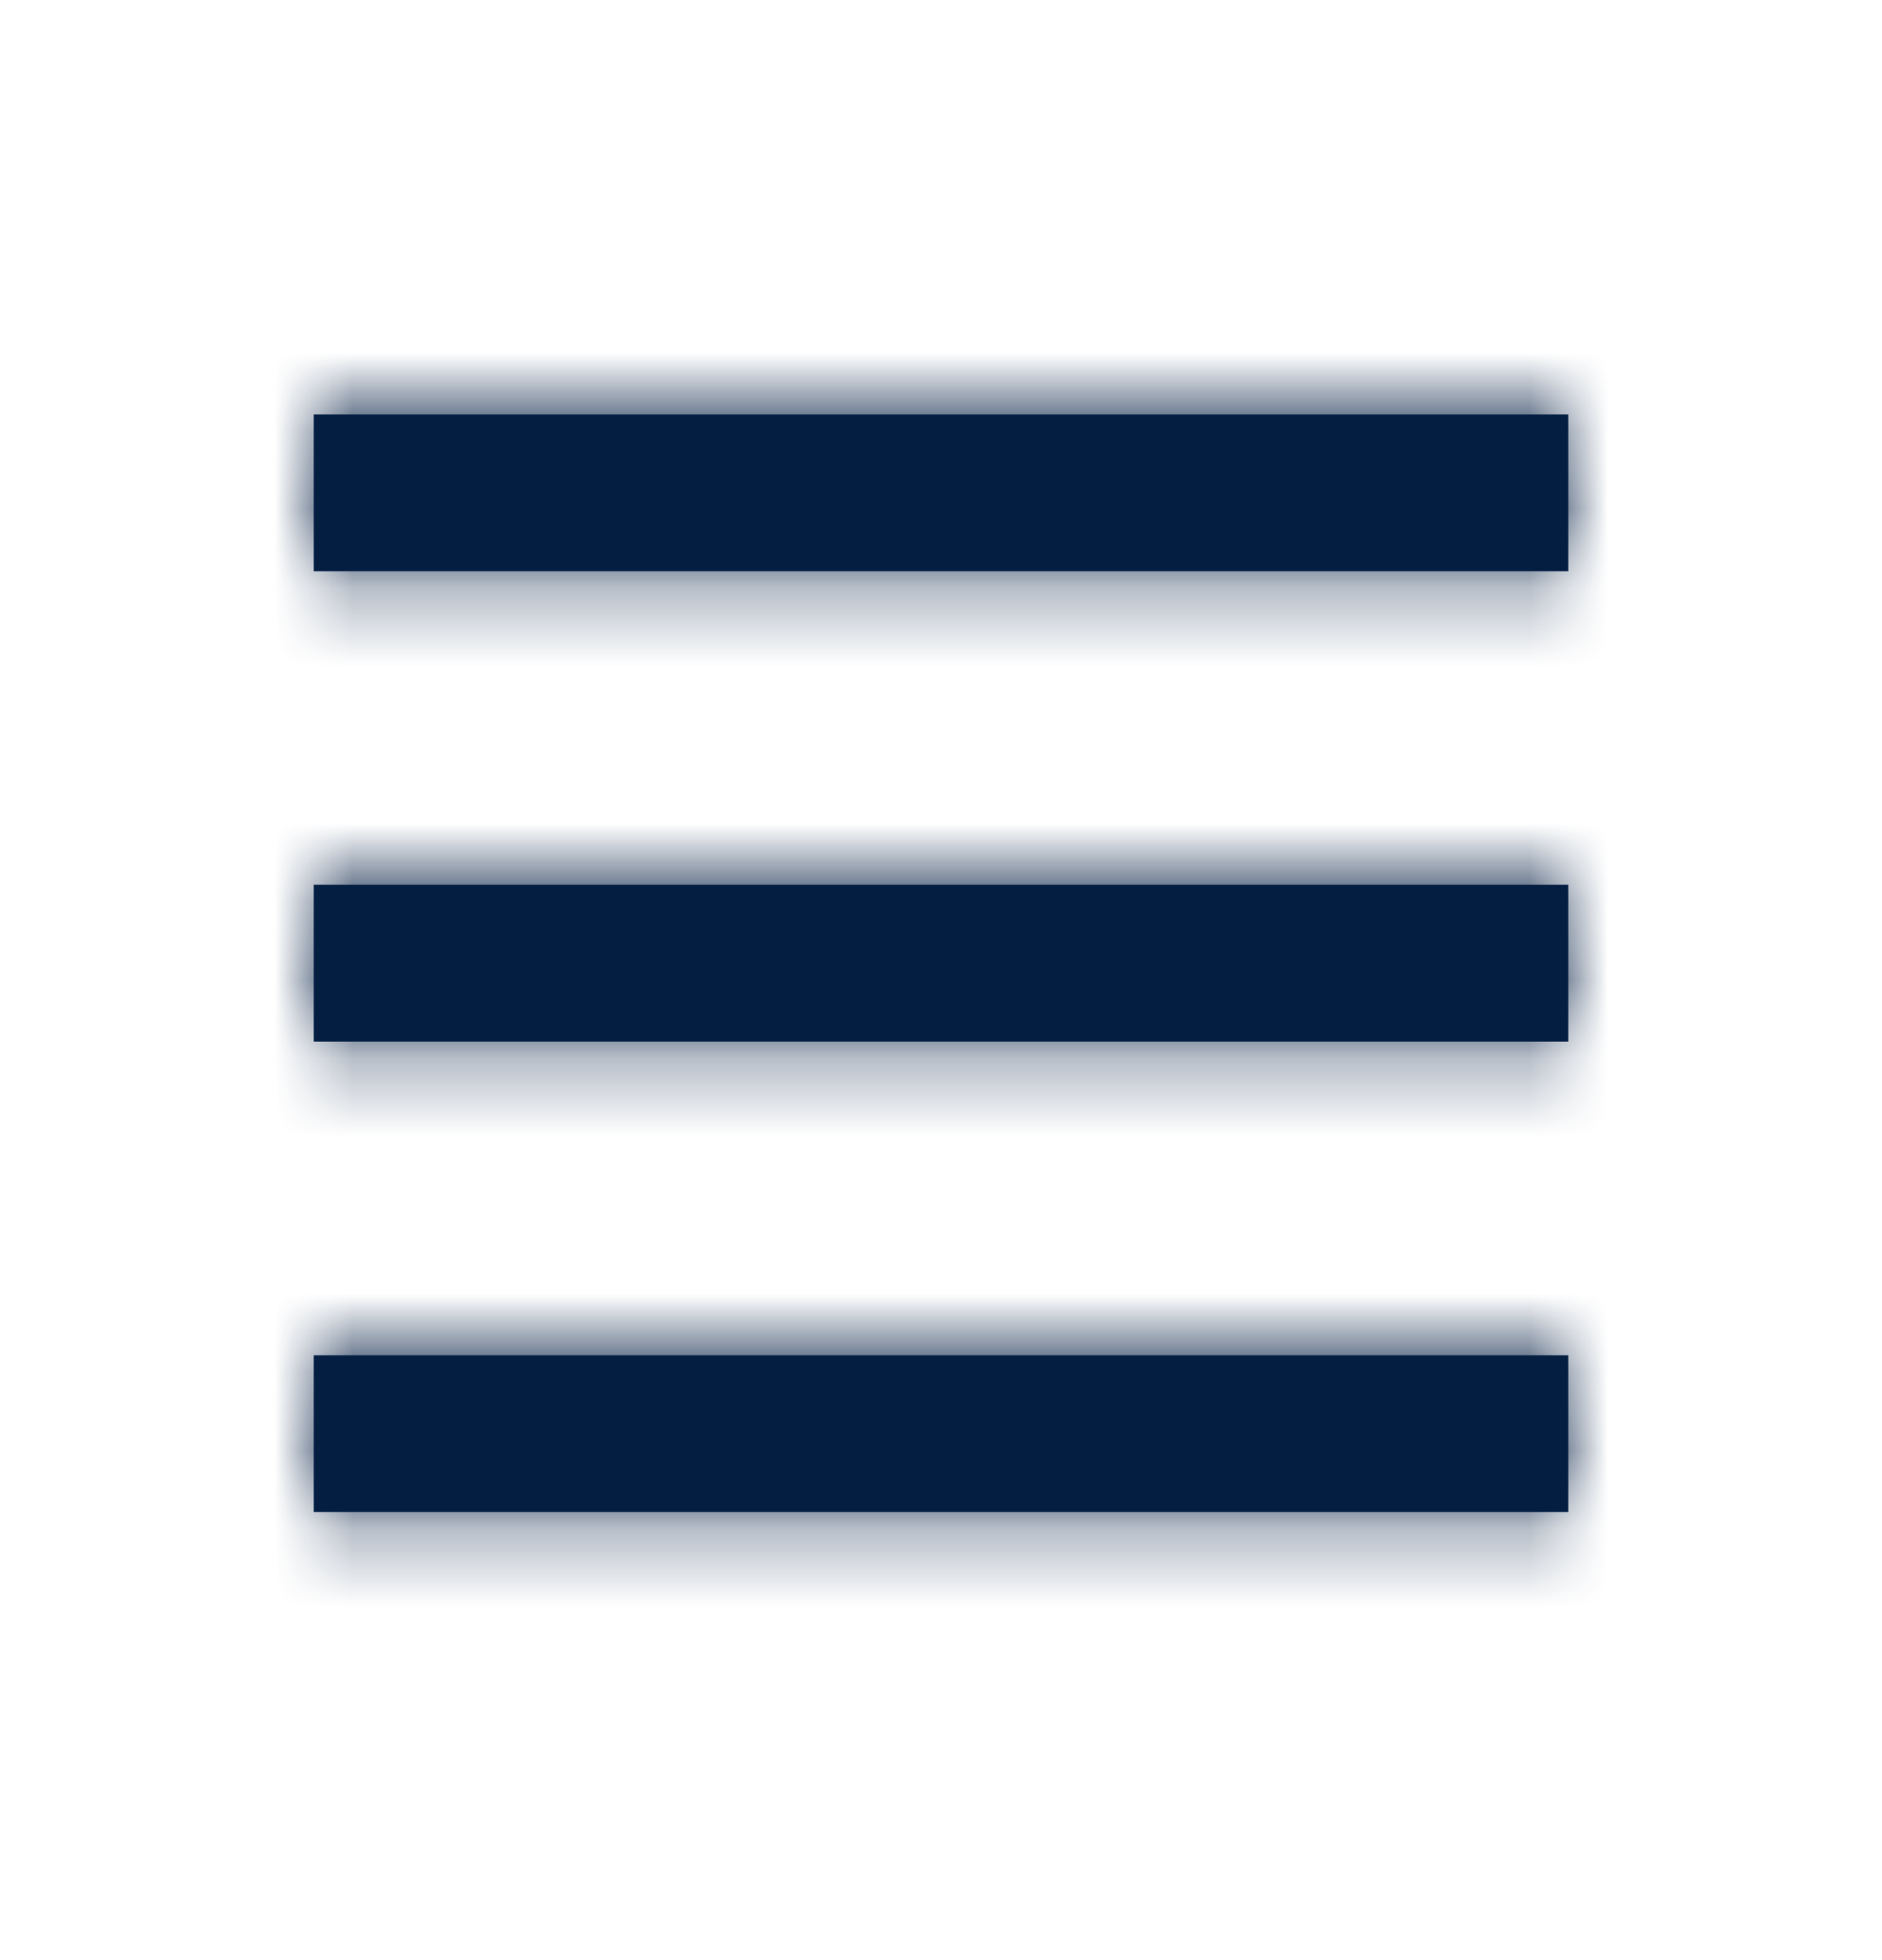 <svg width="24" height="25" fill="none" xmlns="http://www.w3.org/2000/svg"><path fill-rule="evenodd" clip-rule="evenodd" d="M4 7.285h16v-2H4v2zm0 6h16v-2H4v2zm16 6H4v-2h16v2z" fill="#041E42"/><mask id="a" maskUnits="userSpaceOnUse" x="4" y="5" width="16" height="15"><path fill-rule="evenodd" clip-rule="evenodd" d="M4 7.285h16v-2H4v2zm0 6h16v-2H4v2zm16 6H4v-2h16v2z" fill="#fff"/></mask><g mask="url(#a)"><path fill="#041E42" d="M0 .285h24v24H0z"/></g></svg>